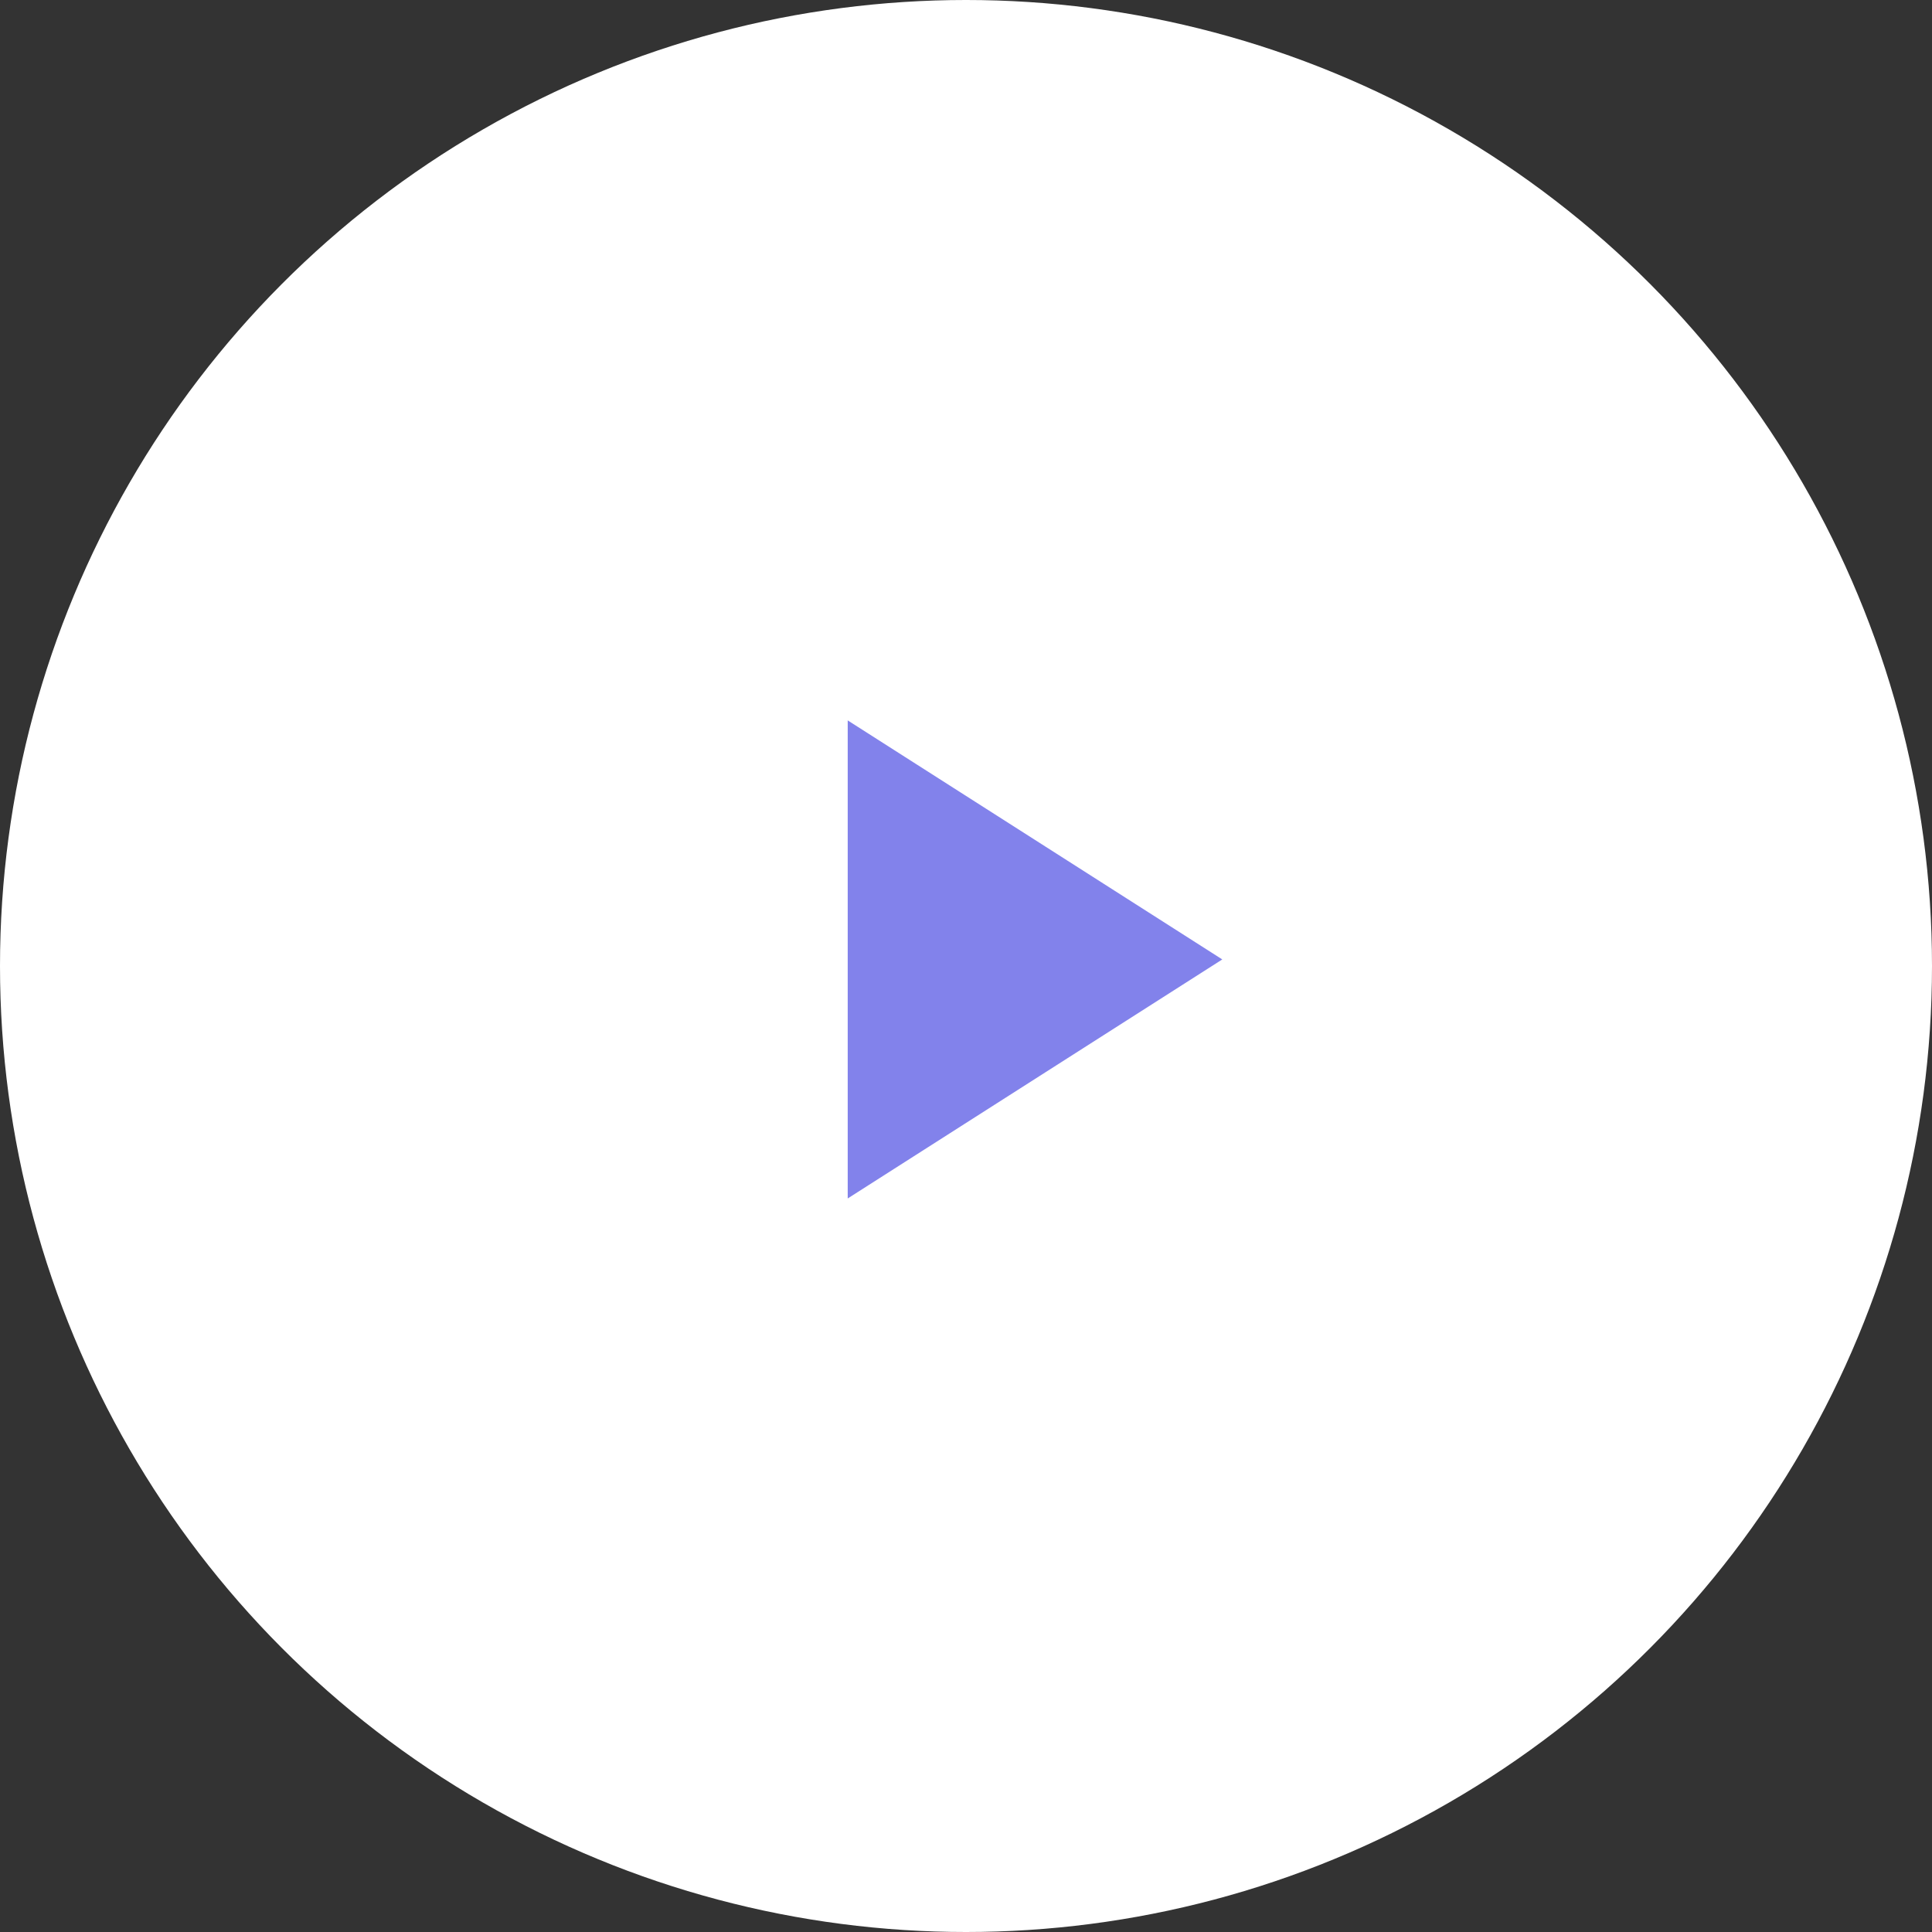 <svg width="120" height="120" viewBox="0 0 120 120" fill="none" >
<rect x="0" y="0" width="120" height="120" fill="#333333" stroke="none"/>
<circle cx="60" cy="60" r="60" fill="white"/>
<path d="M75.918 59.592L52.653 74.438V44.746L75.918 59.592Z" fill="#8282EB"/>
</svg>
